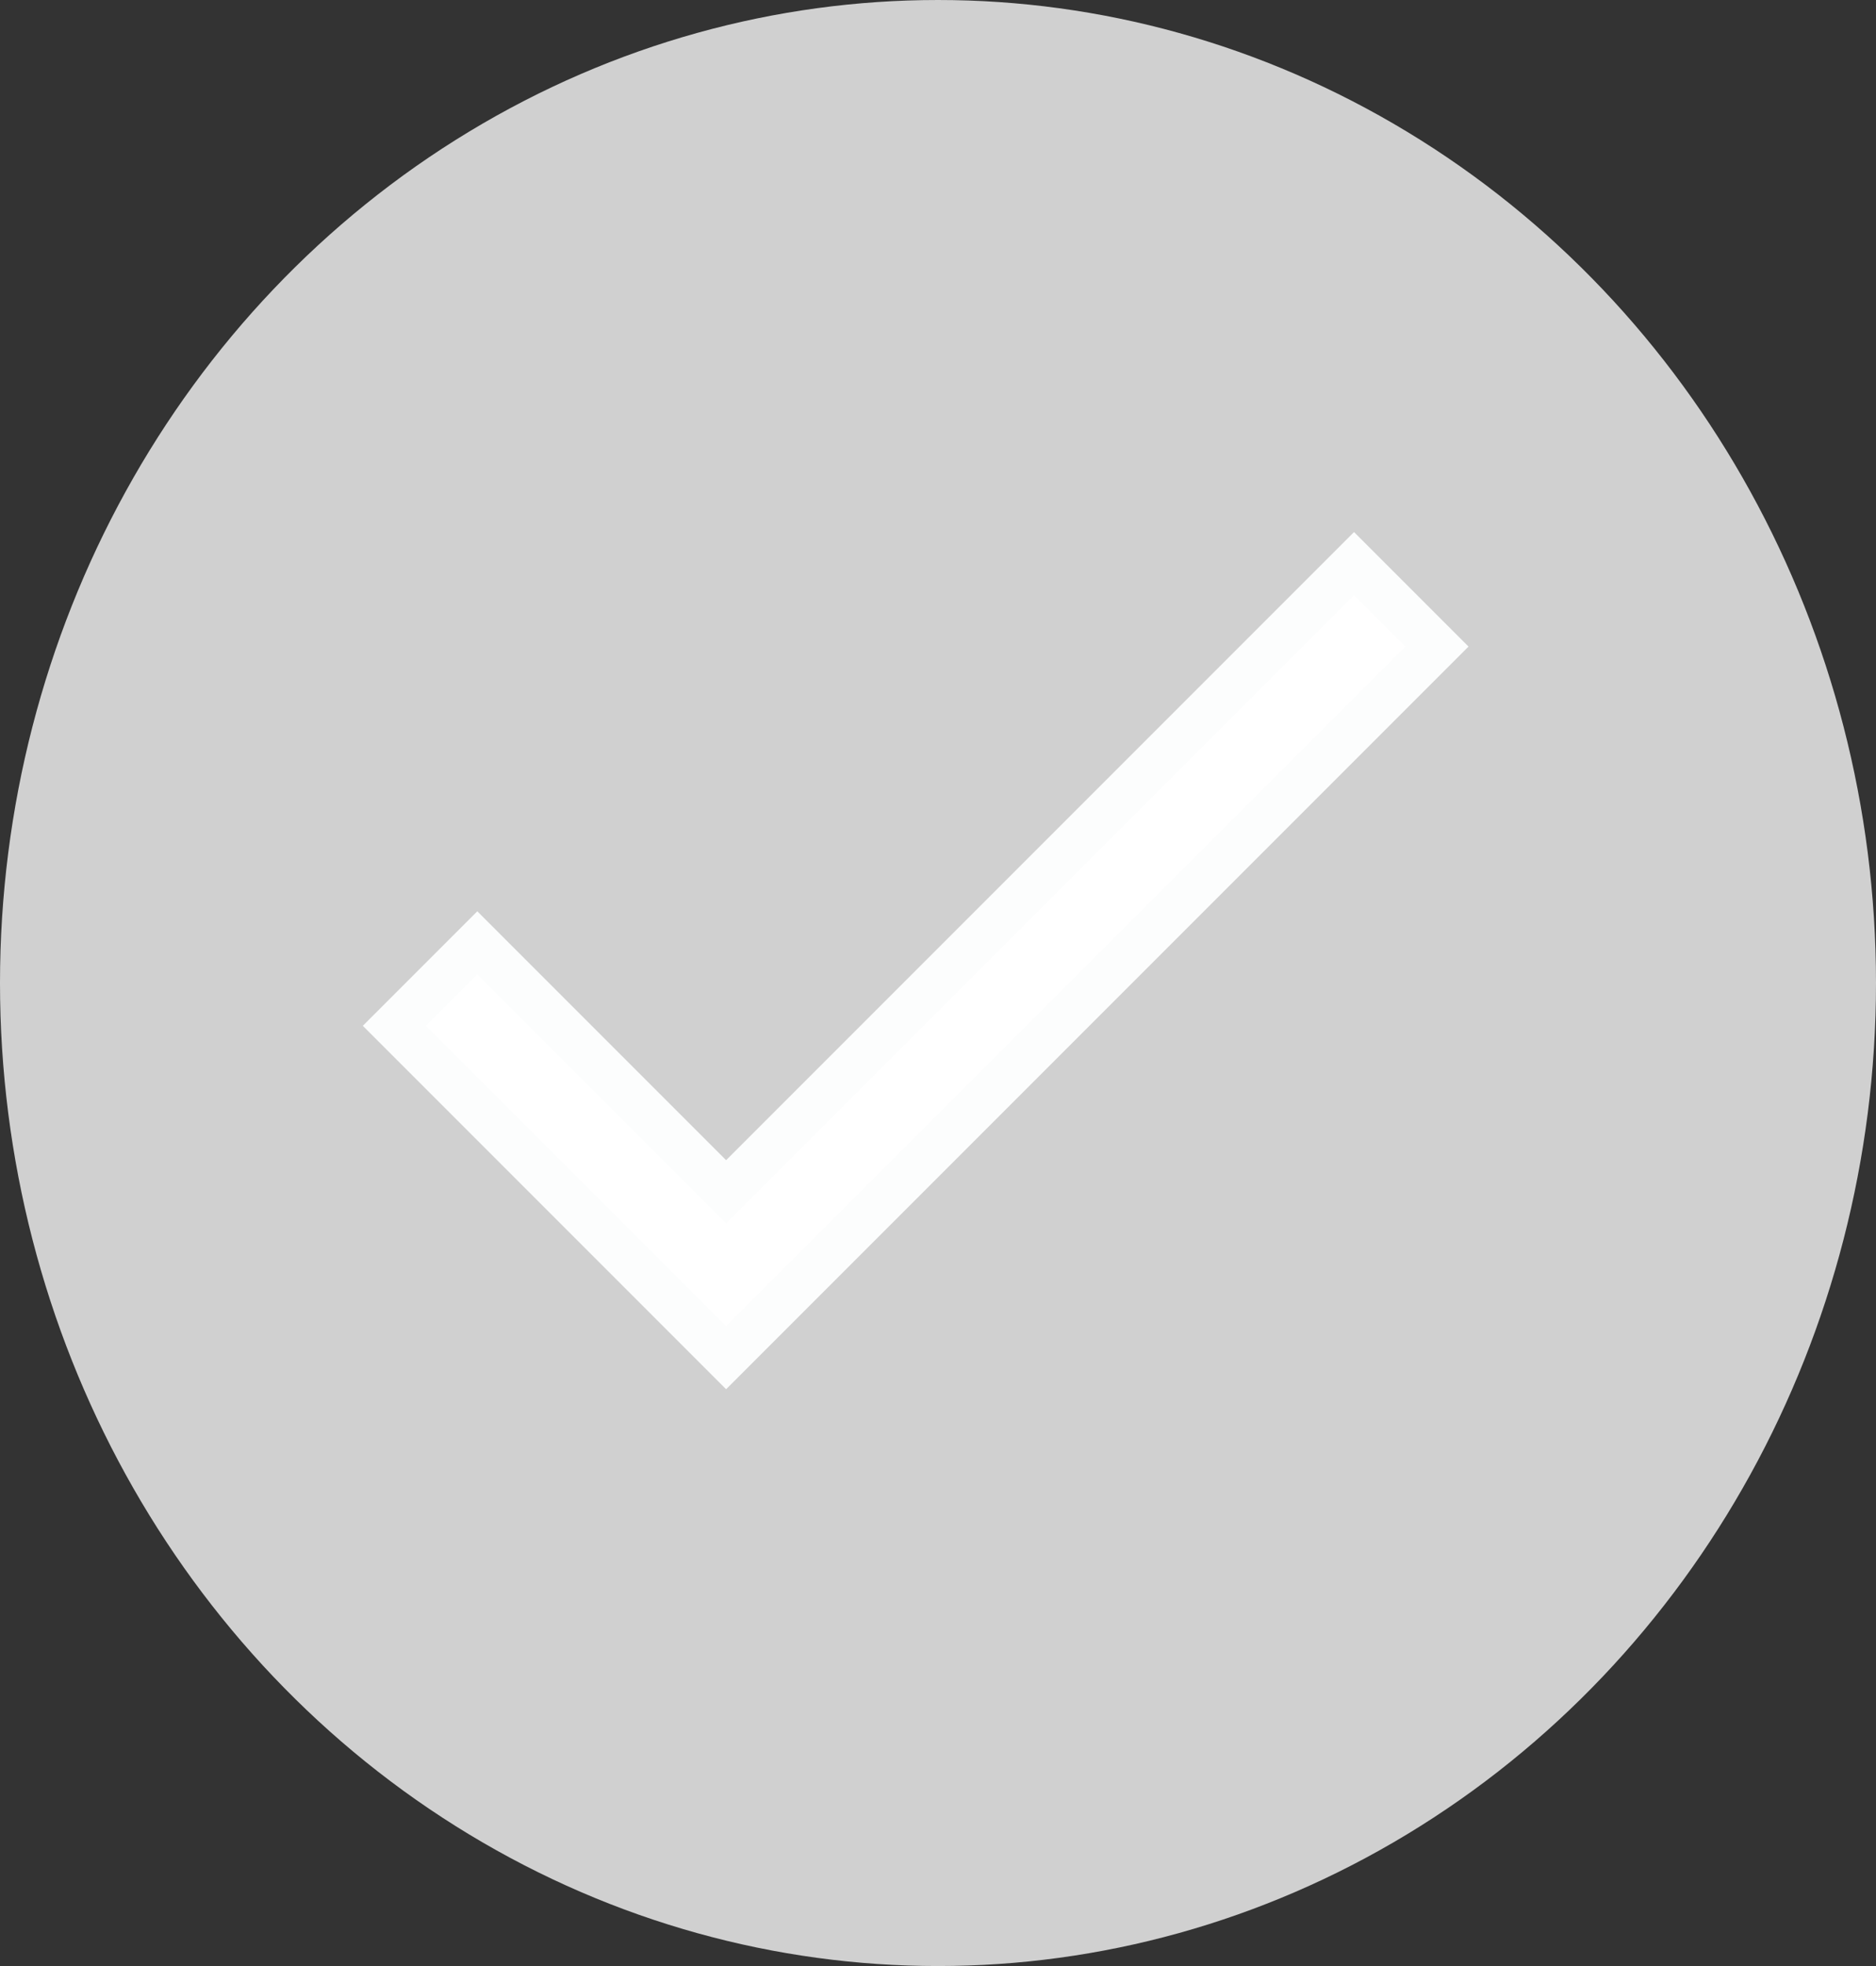 <svg xmlns="http://www.w3.org/2000/svg" width="21" height="22" viewBox="0 0 21 22">
  <rect x="0" y="0" width="21" height="22" fill="#333333" stroke="none"/>
  <g id="Group_32562" data-name="Group 32562" transform="translate(-328.219 -298.719)">
    <ellipse id="Ellipse_545" data-name="Ellipse 545" cx="10.5" cy="11" rx="10.5" ry="11" transform="translate(328.219 298.719)" fill="#d0d0d0"/>
    <path id="Icon_material-done" data-name="Icon material-done" d="M8.813,15.429,6.028,12.644l-.928.928,3.713,3.713L16.77,9.328,15.842,8.4Z" transform="translate(327.534 296.626)" fill="#fff" stroke="#fcfdfd" stroke-width="0.5"/>
  </g>
</svg>
